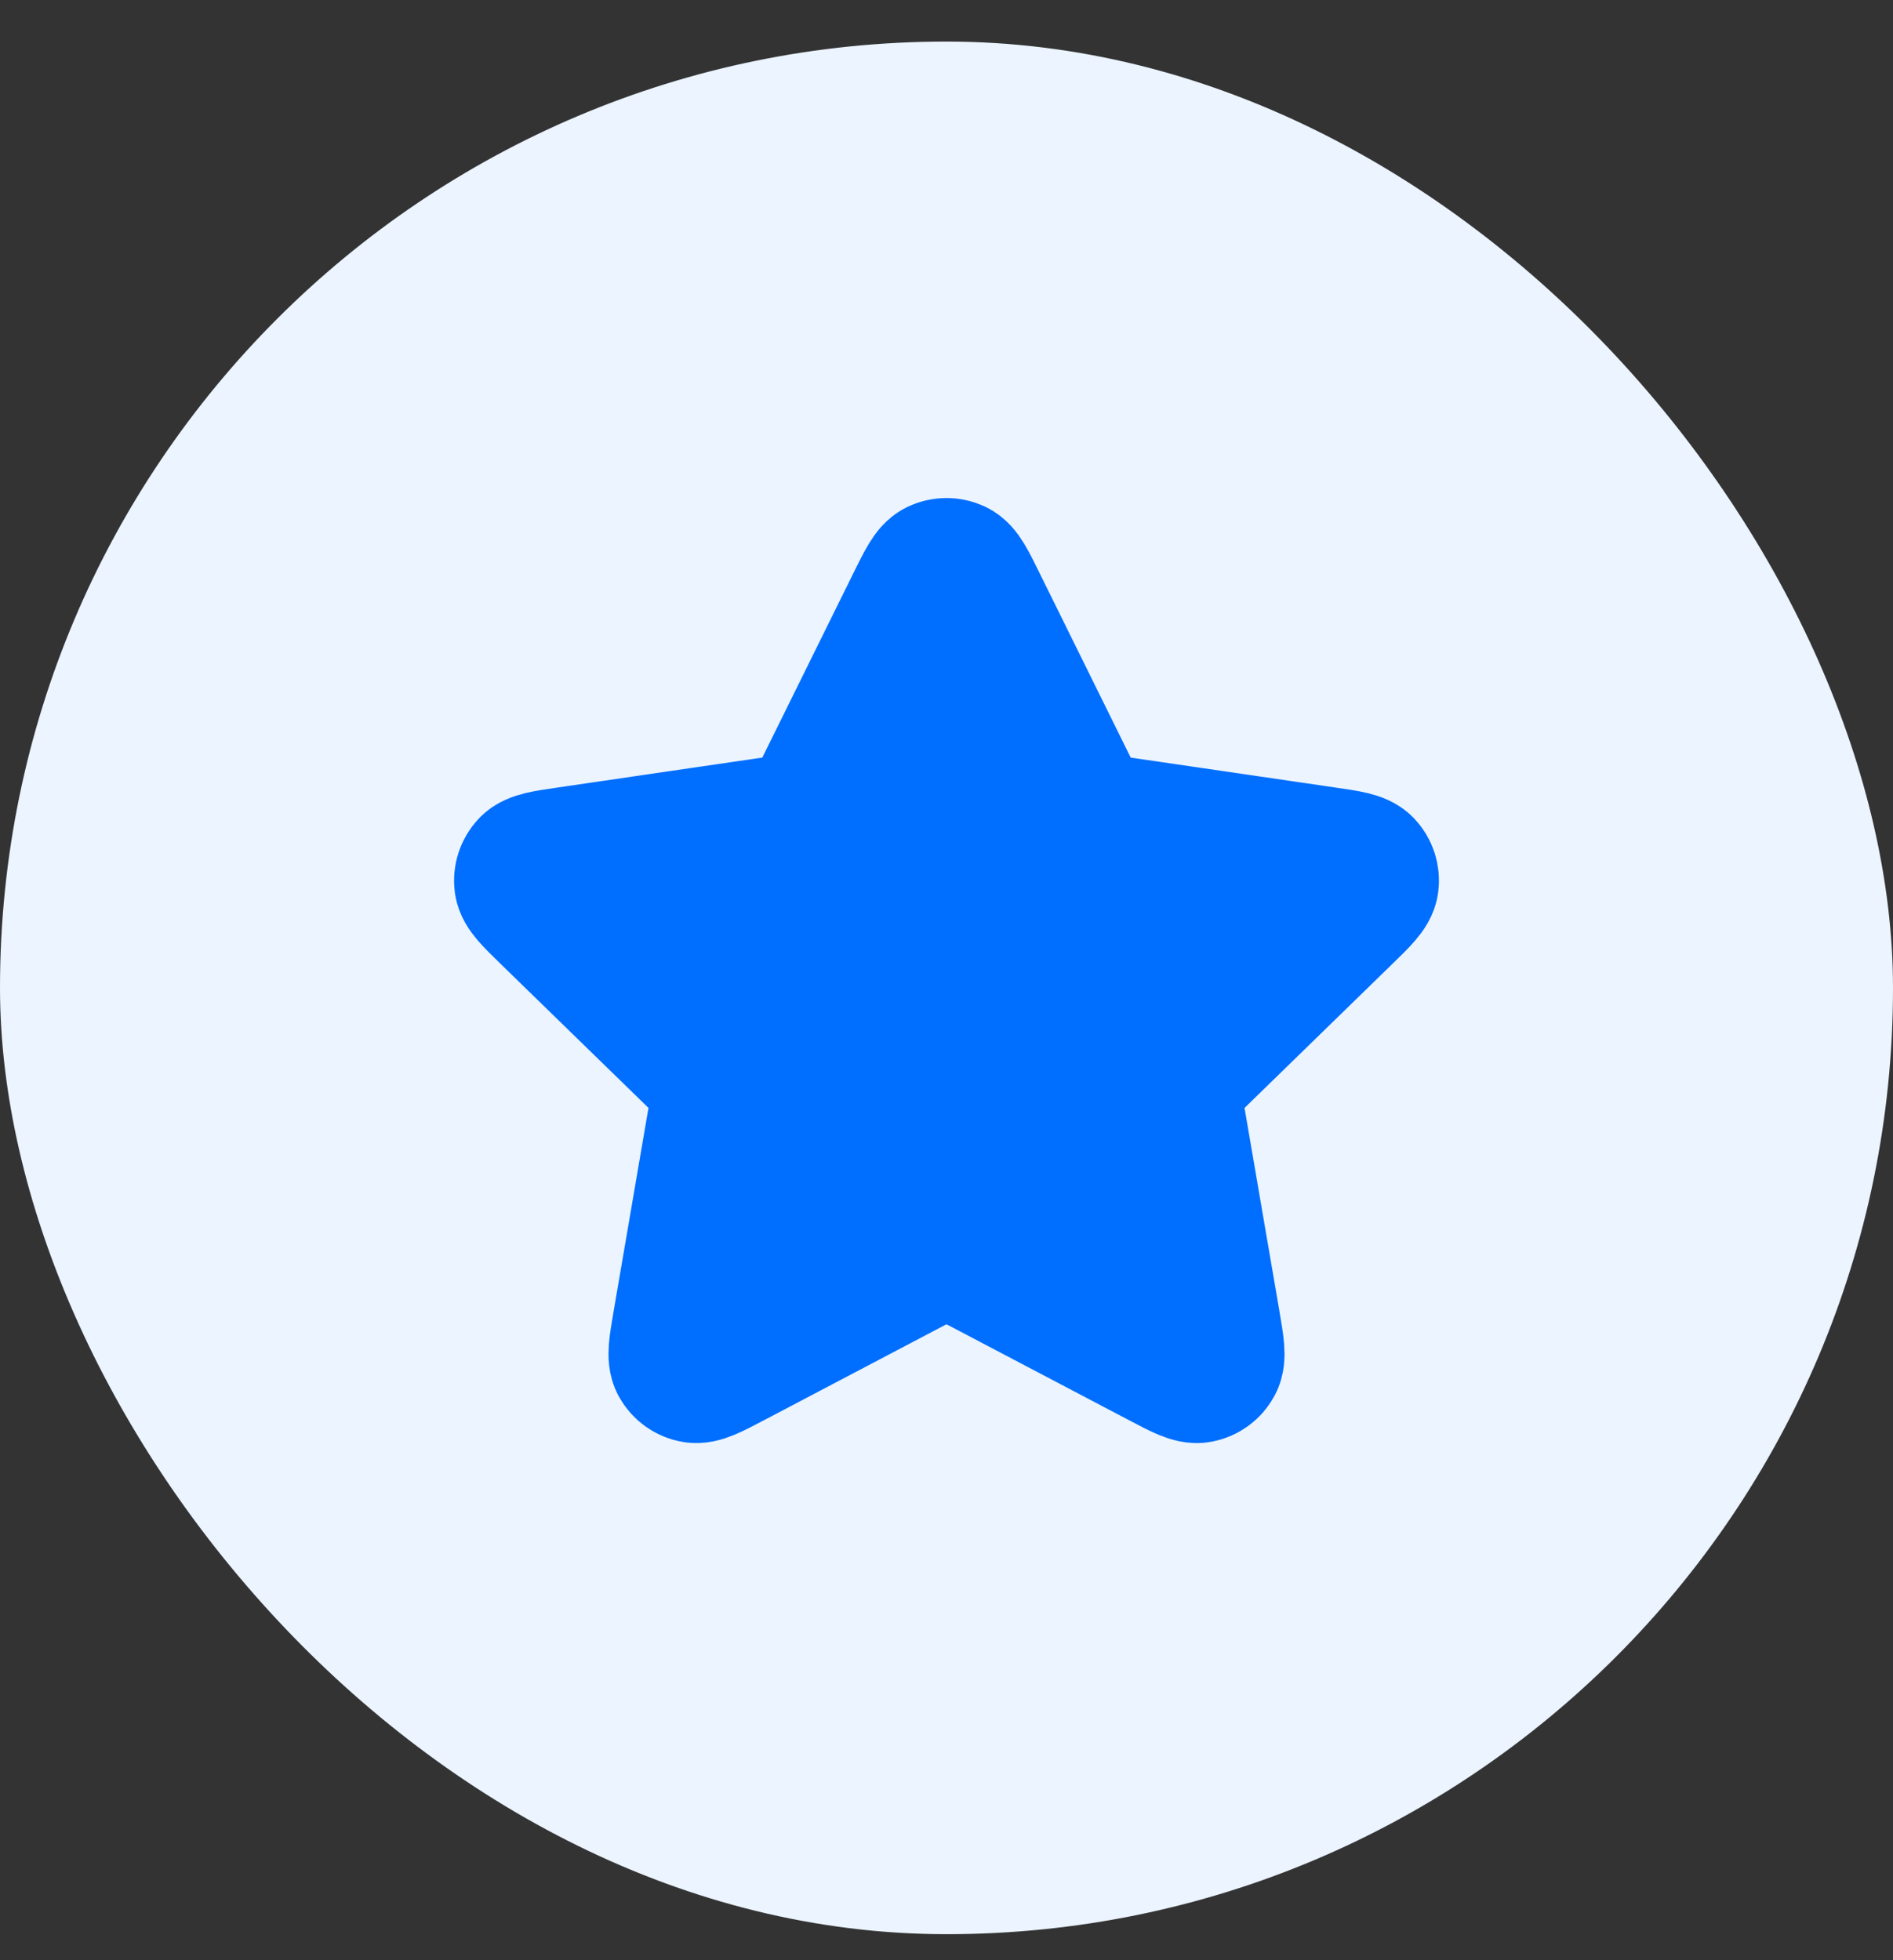 <svg width="28" height="29" viewBox="0 0 28 29" fill="none" xmlns="http://www.w3.org/2000/svg">
<rect x="0" y="0" width="28" height="29" fill="#333333" stroke="none"/>
<rect y="0.615" width="28" height="28" rx="14" fill="#EBF4FF"/>
<path d="M13.522 8.917C13.676 8.606 13.752 8.45 13.857 8.4C13.947 8.357 14.053 8.357 14.144 8.4C14.248 8.45 14.325 8.606 14.478 8.917L15.936 11.87C15.982 11.962 16.004 12.008 16.037 12.044C16.067 12.075 16.102 12.101 16.141 12.119C16.185 12.14 16.236 12.147 16.337 12.162L19.598 12.639C19.942 12.689 20.113 12.714 20.193 12.798C20.262 12.871 20.294 12.971 20.281 13.071C20.266 13.185 20.142 13.306 19.893 13.548L17.535 15.846C17.461 15.917 17.424 15.953 17.4 15.996C17.379 16.033 17.366 16.075 17.361 16.118C17.355 16.166 17.364 16.217 17.381 16.318L17.938 19.563C17.996 19.905 18.026 20.076 17.97 20.178C17.922 20.266 17.837 20.328 17.738 20.346C17.625 20.367 17.471 20.287 17.164 20.125L14.248 18.592C14.158 18.544 14.112 18.52 14.064 18.511C14.022 18.503 13.978 18.503 13.936 18.511C13.888 18.52 13.843 18.544 13.752 18.592L10.837 20.125C10.529 20.287 10.376 20.367 10.262 20.346C10.163 20.328 10.078 20.266 10.03 20.178C9.975 20.076 10.004 19.905 10.063 19.563L10.619 16.318C10.637 16.217 10.645 16.166 10.64 16.118C10.634 16.075 10.621 16.033 10.6 15.996C10.576 15.953 10.539 15.917 10.466 15.846L8.107 13.548C7.859 13.306 7.734 13.185 7.719 13.071C7.706 12.971 7.739 12.871 7.808 12.798C7.887 12.714 8.059 12.689 8.402 12.639L11.663 12.162C11.764 12.147 11.815 12.14 11.859 12.119C11.898 12.101 11.934 12.075 11.963 12.044C11.996 12.008 12.019 11.962 12.064 11.87L13.522 8.917Z" fill="#006EFF" stroke="#006EFF" stroke-width="2" stroke-linecap="round" stroke-linejoin="round"/>
</svg>

